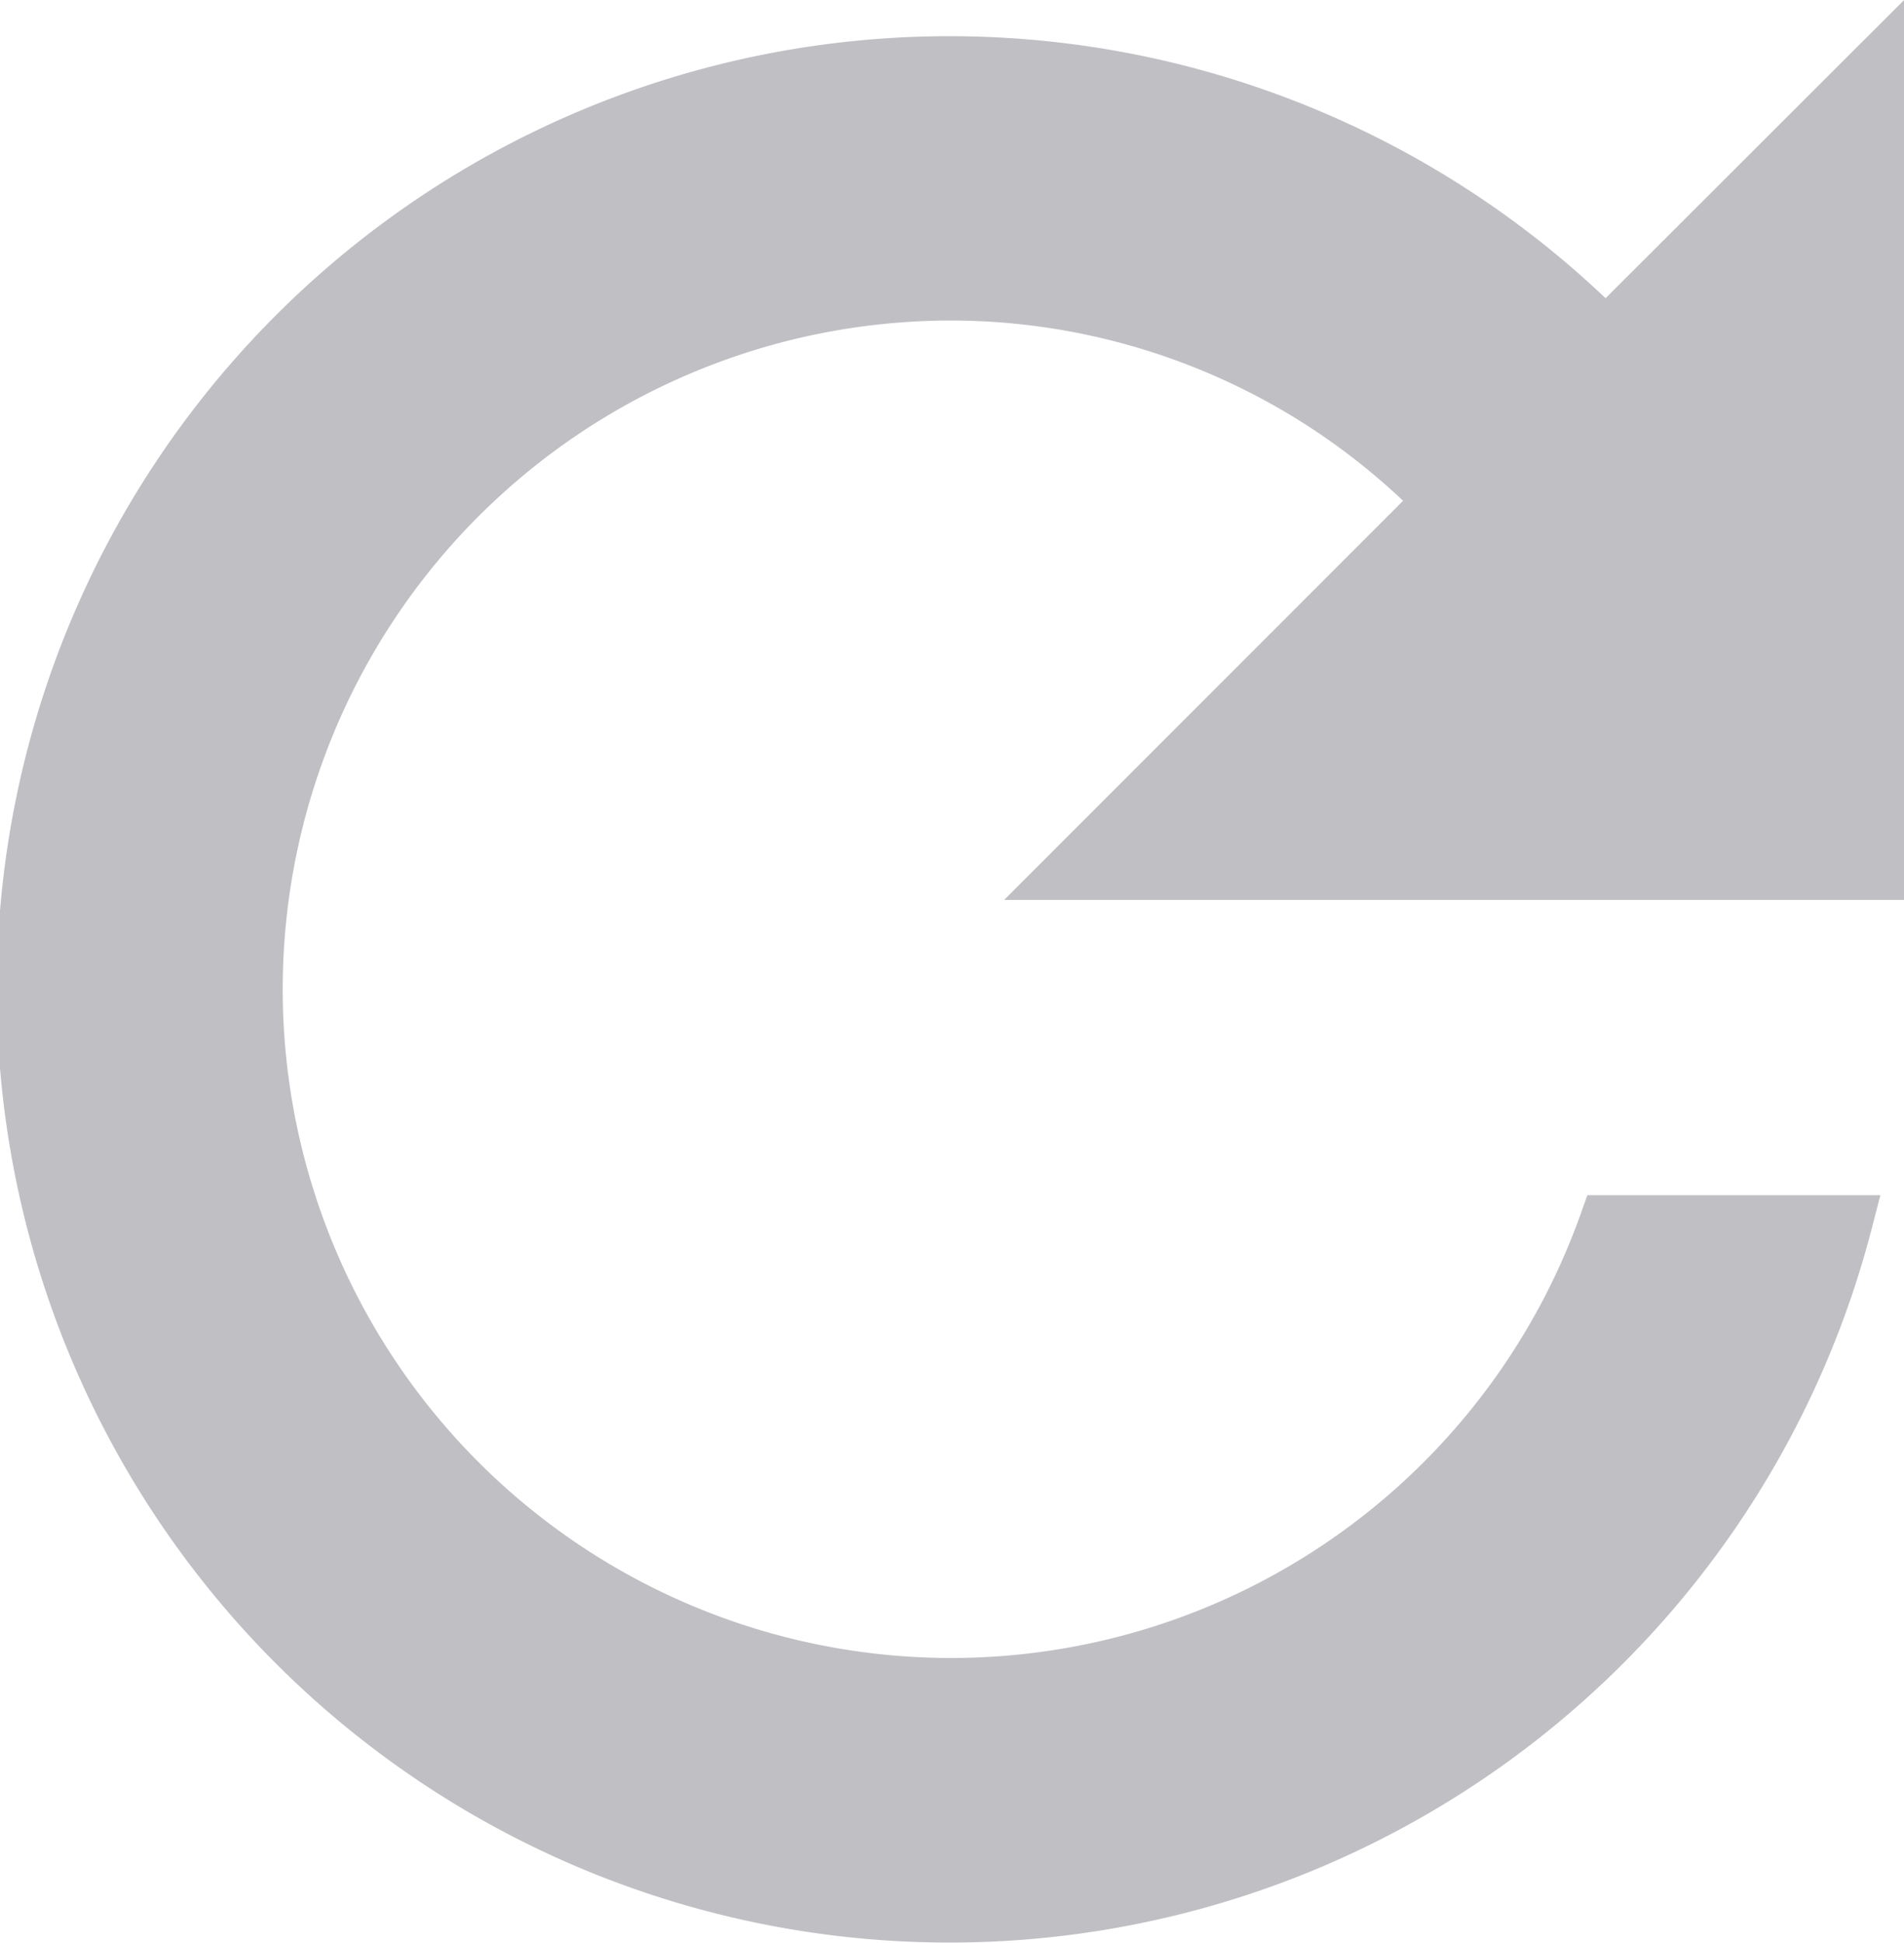 <svg xmlns="http://www.w3.org/2000/svg" width="18.222" height="18.587" viewBox="0 0 18.222 18.587">
  <path id="Icon_material-refresh" data-name="Icon material-refresh" d="M21.133,8.6a8.868,8.868,0,1,0,2.305,8.479H21.133a6.647,6.647,0,1,1-6.262-8.867,6.556,6.556,0,0,1,4.677,1.973l-3.569,3.569h7.758V6Z" transform="translate(-5.765 -5.396)" fill="#bfbfc4" stroke="#bfbfc4" stroke-width="0.5"/>
</svg>
